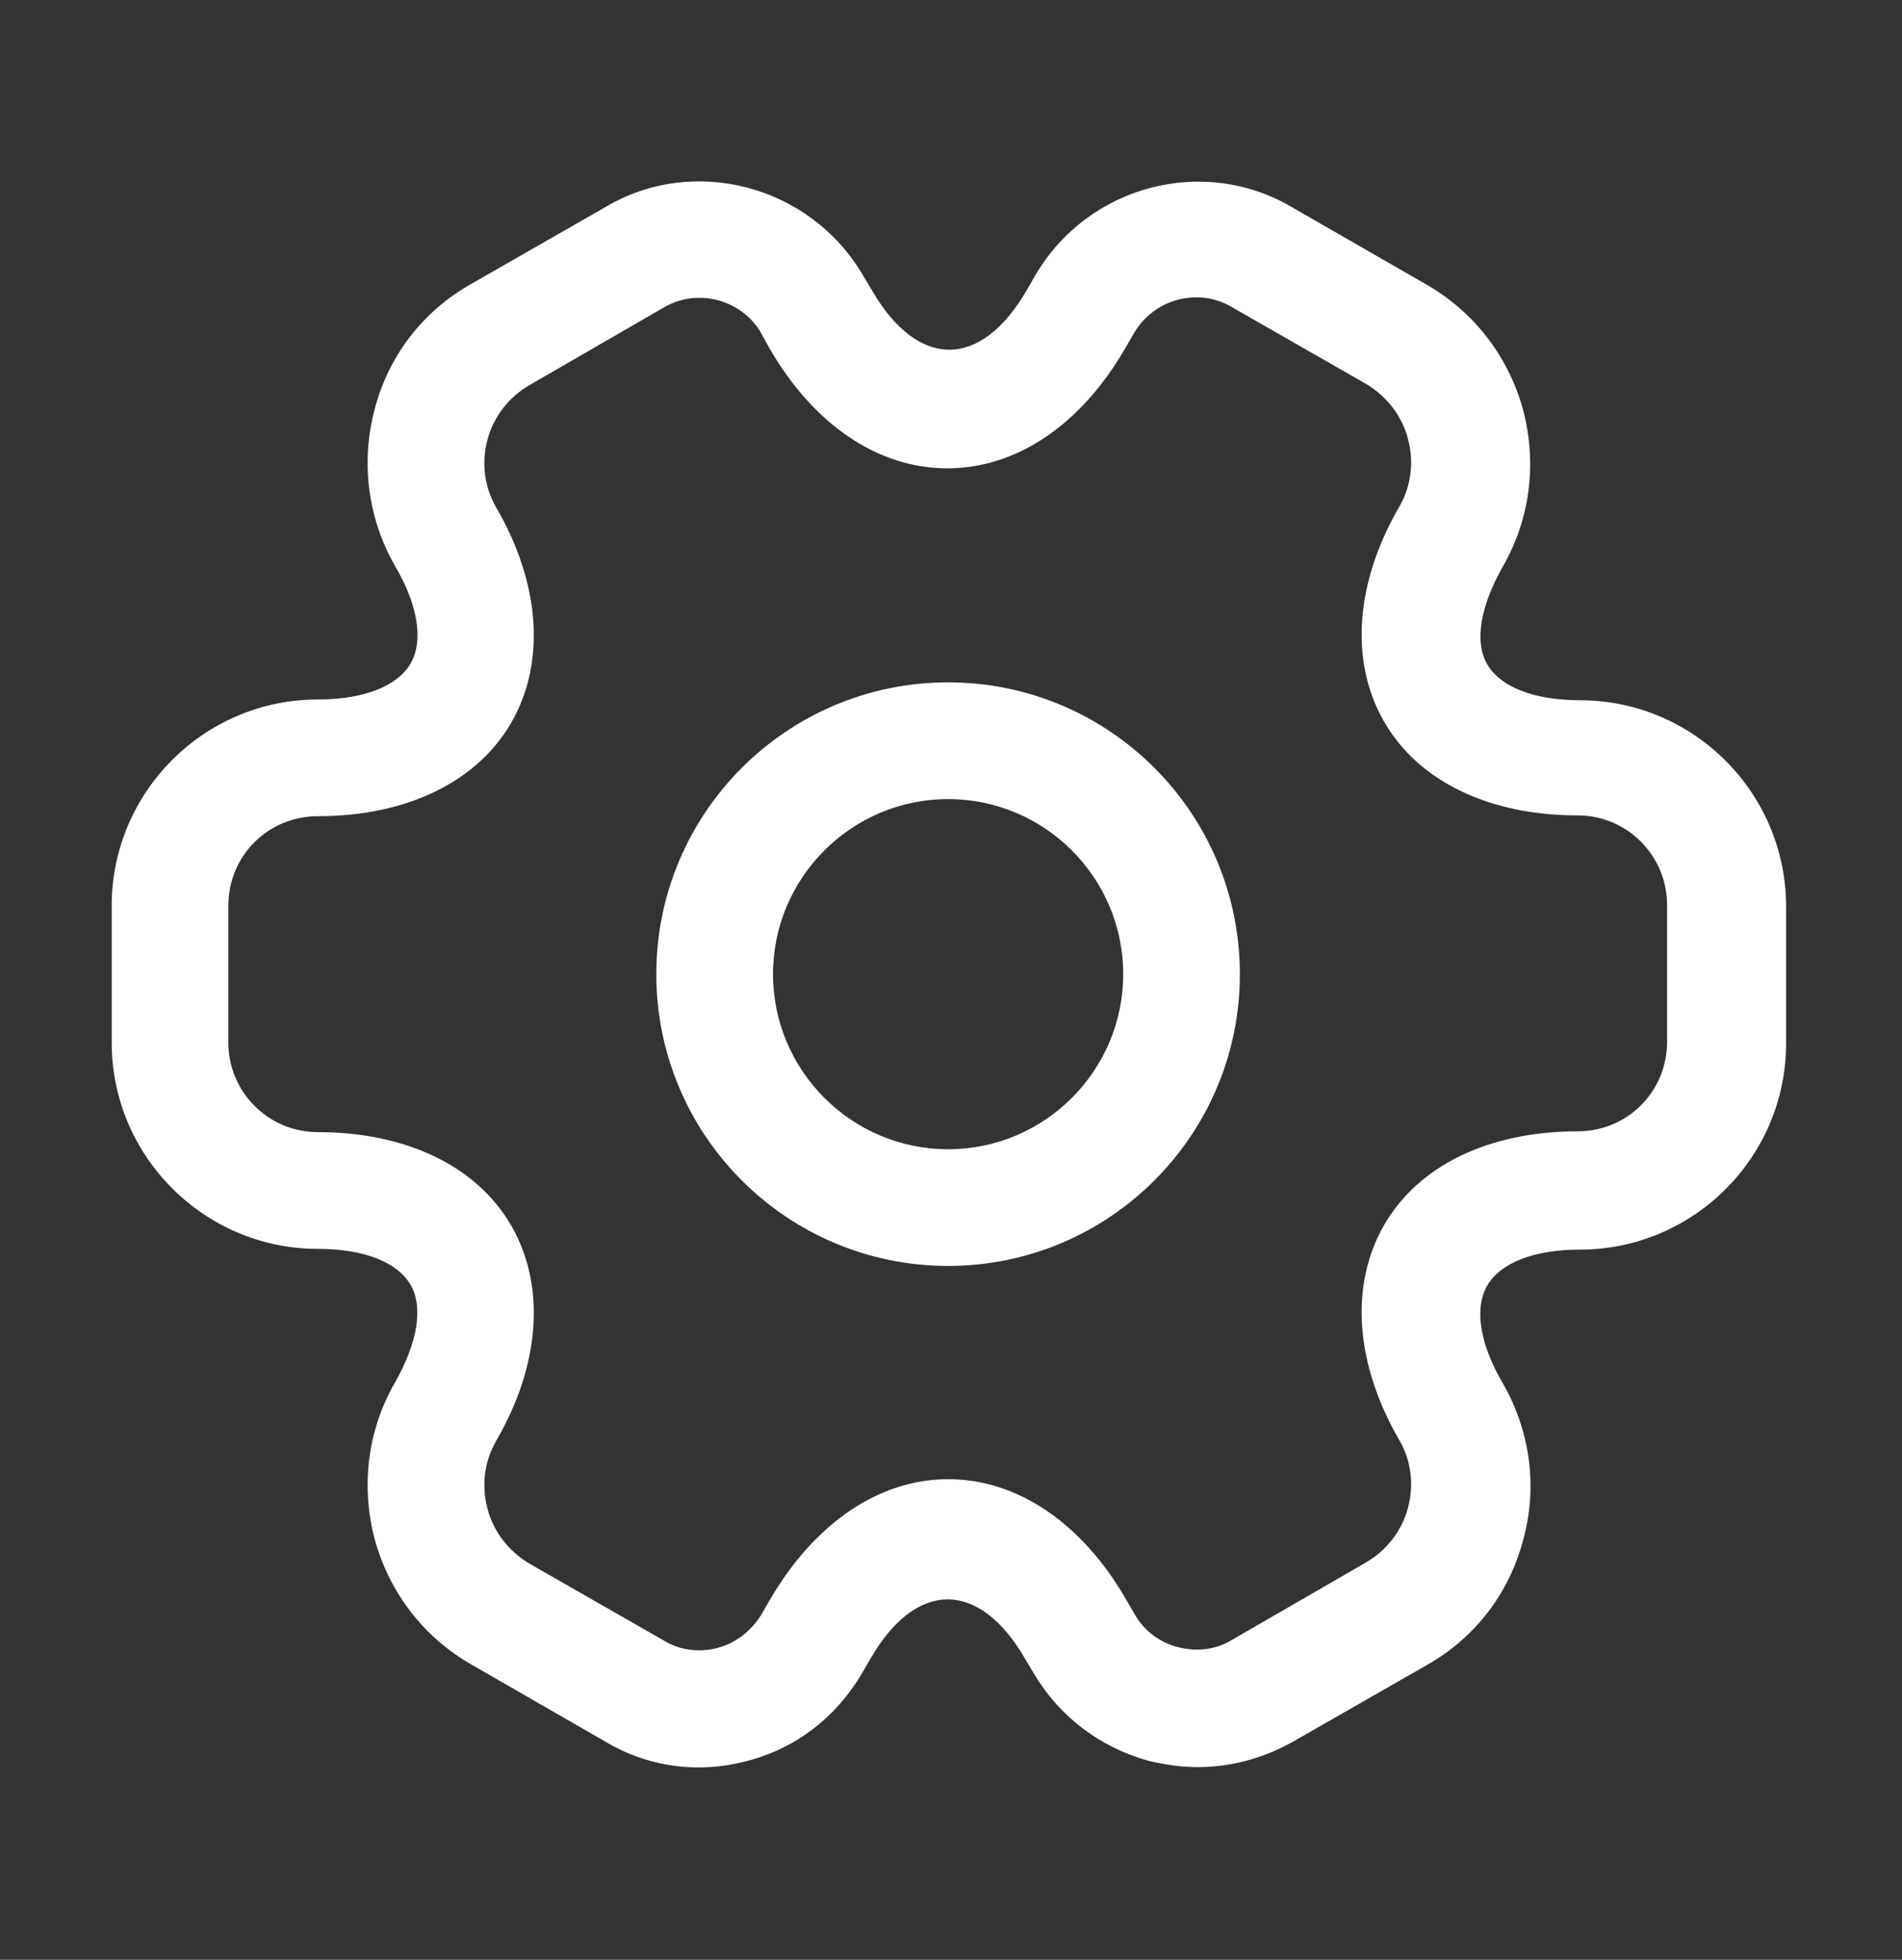 <svg width="33" height="34" viewBox="0 0 33 34" fill="none" xmlns="http://www.w3.org/2000/svg">
<rect x="0" y="0" width="33" height="34" fill="#333333" stroke="none"/>
<path d="M16.45 21.962C13.655 21.962 11.387 19.695 11.387 16.9C11.387 14.105 13.655 11.838 16.45 11.838C19.244 11.838 21.512 14.105 21.512 16.9C21.512 19.695 19.244 21.962 16.45 21.962ZM16.45 13.863C14.776 13.863 13.412 15.226 13.412 16.9C13.412 18.574 14.776 19.938 16.45 19.938C18.124 19.938 19.488 18.574 19.488 16.9C19.488 15.226 18.124 13.863 16.45 13.863Z" fill="white"/>
<path d="M20.784 30.657C20.5 30.657 20.216 30.616 19.933 30.549C19.096 30.319 18.394 29.793 17.948 29.05L17.787 28.78C16.99 27.403 15.896 27.403 15.1 28.78L14.951 29.037C14.506 29.793 13.804 30.333 12.967 30.549C12.117 30.778 11.239 30.657 10.496 30.211L8.175 28.875C7.351 28.402 6.757 27.633 6.5 26.701C6.258 25.77 6.379 24.811 6.851 23.988C7.243 23.299 7.351 22.678 7.122 22.287C6.892 21.895 6.311 21.666 5.515 21.666C3.544 21.666 1.938 20.059 1.938 18.088V15.712C1.938 13.741 3.544 12.135 5.515 12.135C6.311 12.135 6.892 11.905 7.122 11.514C7.351 11.122 7.256 10.501 6.851 9.813C6.379 8.989 6.258 8.017 6.5 7.099C6.744 6.168 7.338 5.398 8.175 4.926L10.51 3.589C12.036 2.685 14.047 3.211 14.965 4.764L15.127 5.034C15.924 6.411 17.017 6.411 17.814 5.034L17.962 4.777C18.88 3.211 20.892 2.685 22.43 3.603L24.753 4.939C25.576 5.412 26.17 6.181 26.427 7.113C26.669 8.044 26.548 9.003 26.076 9.826C25.684 10.515 25.576 11.136 25.805 11.527C26.035 11.919 26.616 12.148 27.412 12.148C29.383 12.148 30.989 13.755 30.989 15.726V18.102C30.989 20.073 29.383 21.679 27.412 21.679C26.616 21.679 26.035 21.909 25.805 22.3C25.576 22.692 25.671 23.313 26.076 24.001C26.548 24.825 26.683 25.797 26.427 26.715C26.183 27.646 25.59 28.416 24.753 28.888L22.417 30.225C21.904 30.508 21.351 30.657 20.784 30.657ZM16.45 25.662C17.651 25.662 18.772 26.418 19.541 27.754L19.69 28.011C19.852 28.294 20.122 28.497 20.446 28.578C20.77 28.659 21.094 28.618 21.364 28.456L23.7 27.106C24.05 26.904 24.32 26.566 24.428 26.161C24.537 25.756 24.483 25.338 24.28 24.987C23.511 23.664 23.416 22.3 24.01 21.261C24.604 20.221 25.832 19.627 27.372 19.627C28.235 19.627 28.924 18.939 28.924 18.075V15.699C28.924 14.848 28.235 14.146 27.372 14.146C25.832 14.146 24.604 13.552 24.01 12.513C23.416 11.473 23.511 10.11 24.28 8.787C24.483 8.436 24.537 8.017 24.428 7.612C24.32 7.207 24.064 6.883 23.713 6.667L21.378 5.331C20.797 4.98 20.027 5.182 19.677 5.776L19.528 6.033C18.759 7.369 17.638 8.125 16.436 8.125C15.235 8.125 14.114 7.369 13.345 6.033L13.197 5.763C12.859 5.196 12.103 4.993 11.523 5.331L9.187 6.681C8.836 6.883 8.566 7.221 8.458 7.626C8.35 8.031 8.404 8.449 8.607 8.8C9.376 10.123 9.47 11.487 8.877 12.526C8.283 13.566 7.054 14.16 5.515 14.16C4.651 14.16 3.962 14.848 3.962 15.712V18.088C3.962 18.939 4.651 19.641 5.515 19.641C7.054 19.641 8.283 20.235 8.877 21.274C9.47 22.314 9.376 23.677 8.607 25C8.404 25.351 8.35 25.77 8.458 26.175C8.566 26.58 8.822 26.904 9.174 27.12L11.509 28.456C11.793 28.632 12.13 28.672 12.441 28.591C12.764 28.51 13.034 28.294 13.21 28.011L13.358 27.754C14.128 26.431 15.248 25.662 16.45 25.662Z" fill="white"/>
</svg>
